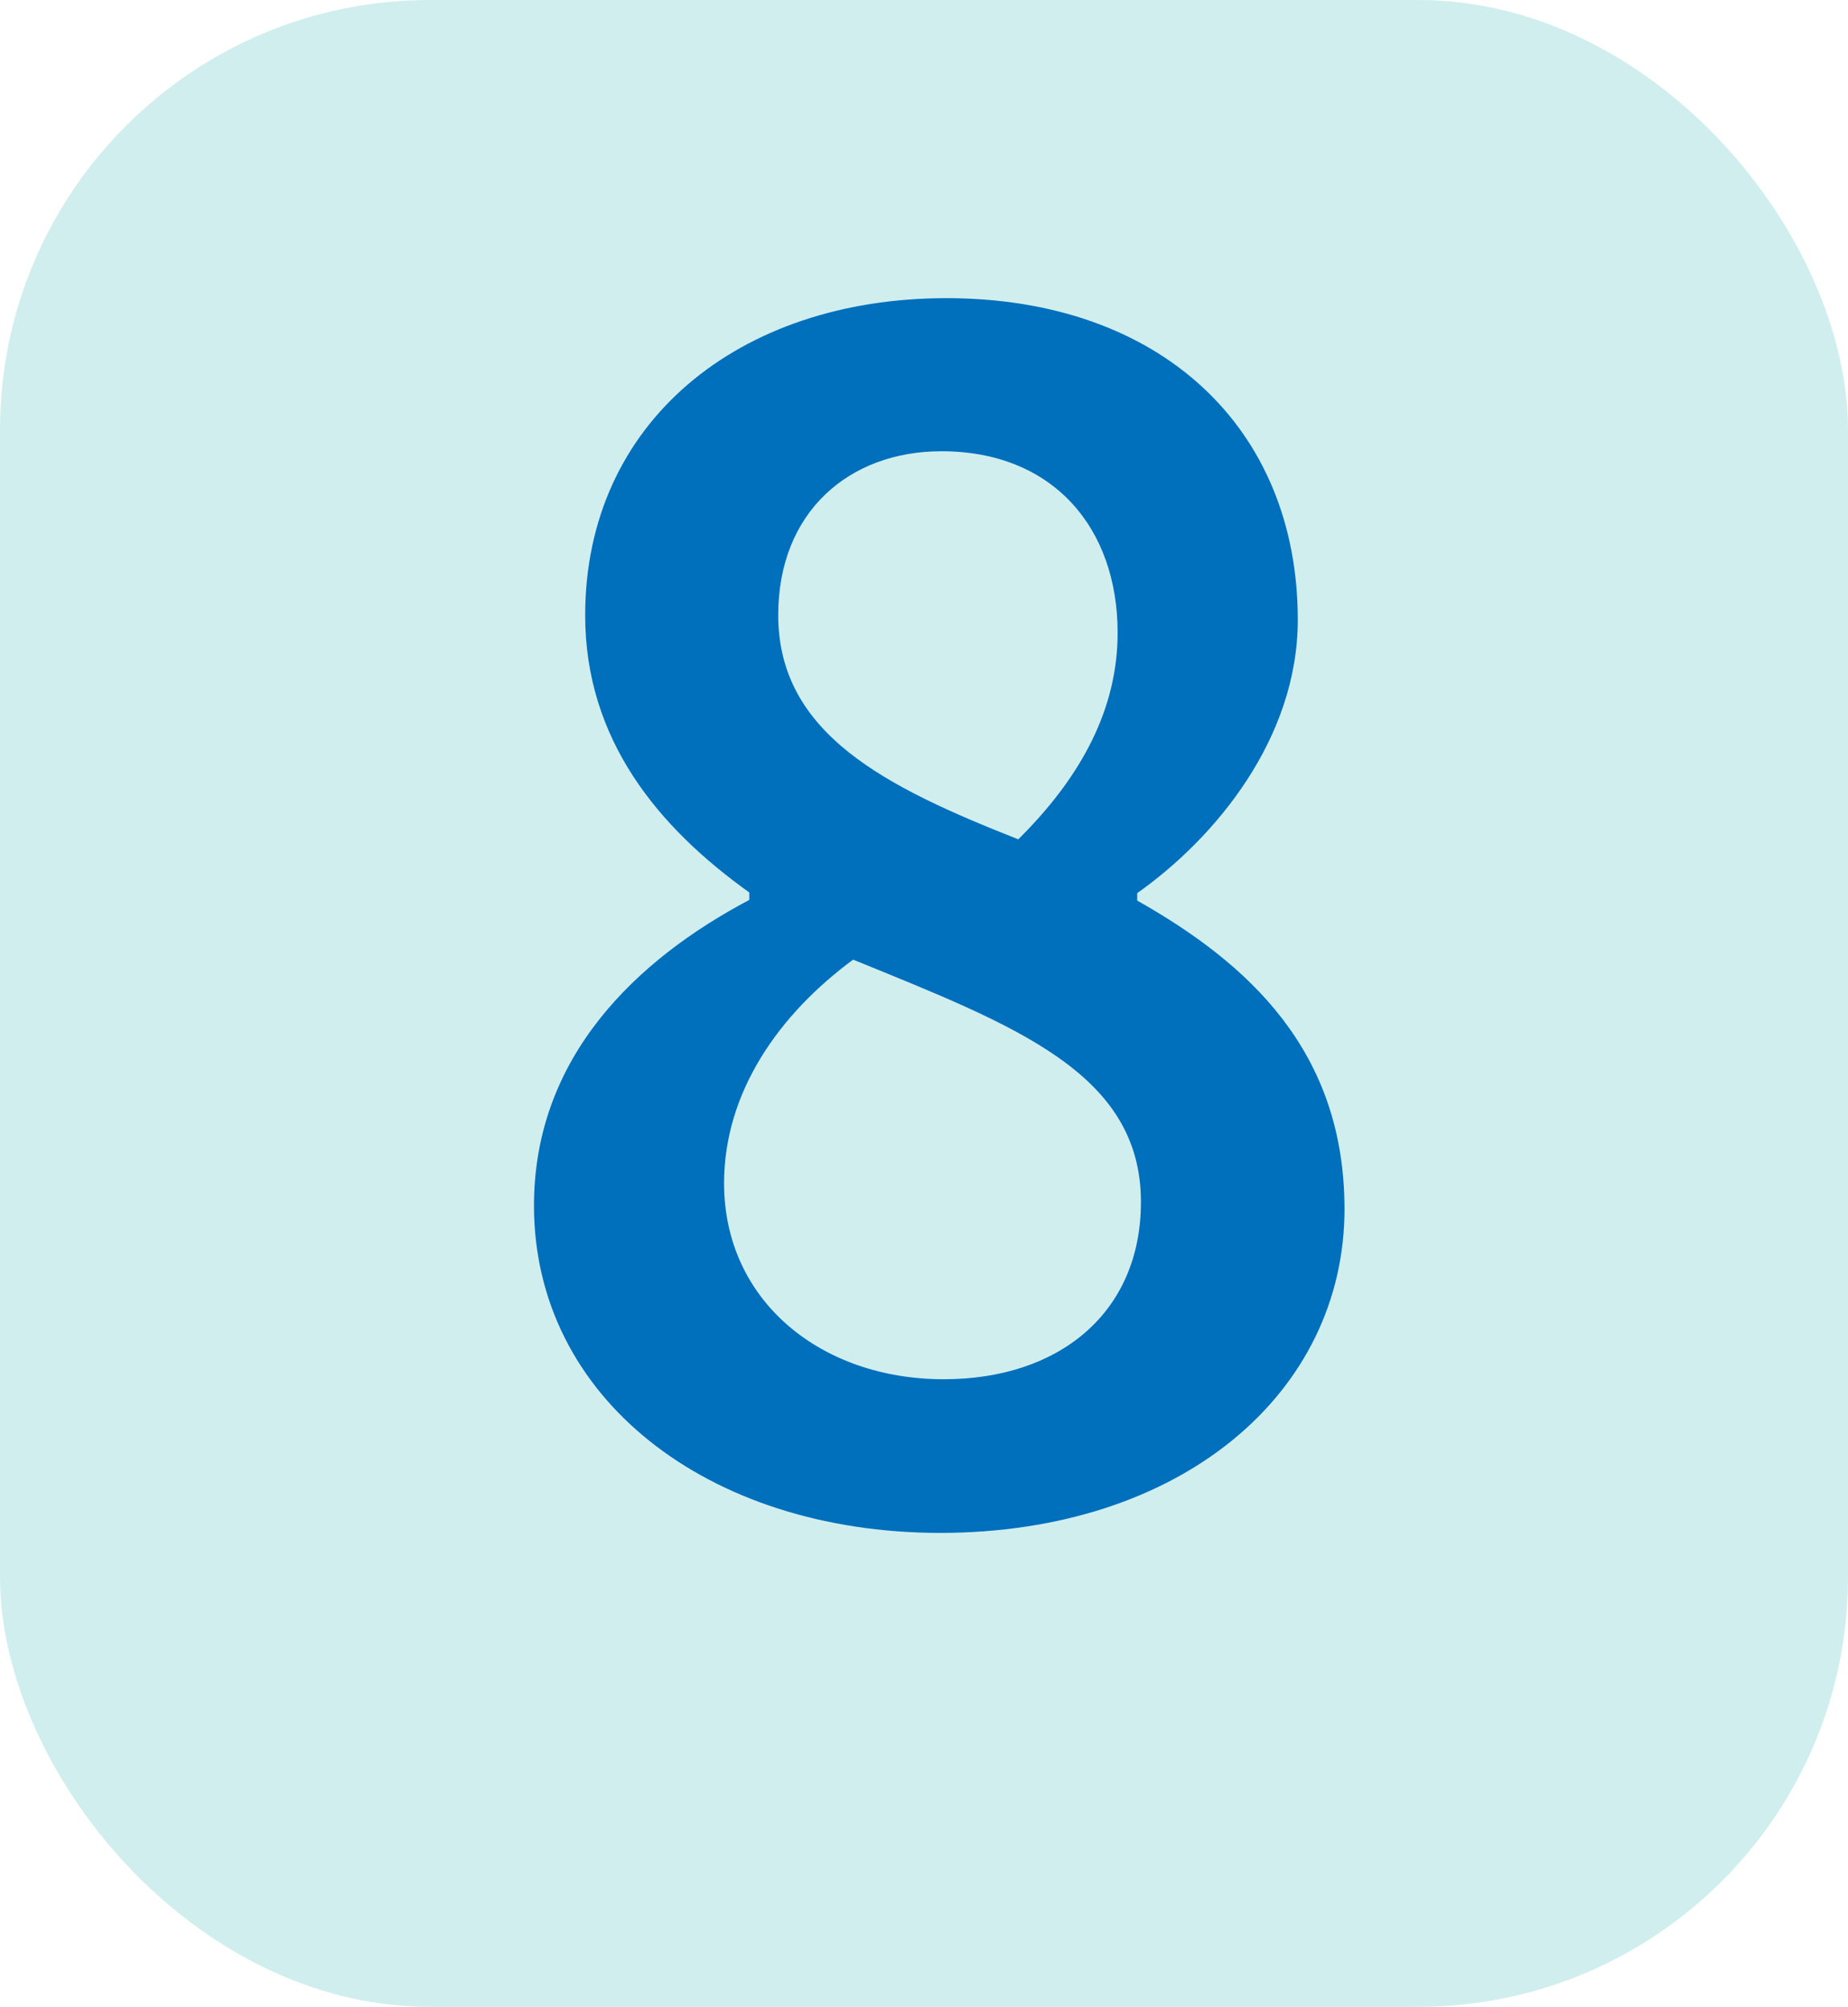 <svg xmlns="http://www.w3.org/2000/svg" viewBox="0 0 193.46 210"><defs><style>.cls-1{fill:#d1eeef;}.cls-2{fill:#006fbc;}</style></defs><g id="Layer_2" data-name="Layer 2"><g id="Layer_1-2" data-name="Layer 1"><rect class="cls-1" width="193.46" height="210" rx="44.98"/><path class="cls-2" d="M55.9,130.54c0-15.57,10.72-25.75,22.54-32v-.78c-9.54-6.81-17.18-16-17.18-29,0-20.19,16.07-33.19,37.81-33.19,22.46,0,36.79,13.62,36.79,33.66,0,12.44-8.66,22.85-16.81,28.6v.78c11.58,6.54,21.7,15.69,21.7,32.28,0,19.18-17,33.89-42.38,33.89C74,164.74,55.9,150.58,55.9,130.54Zm63.54-.39c0-13.54-13.24-18.47-30.13-25.36-7.76,5.72-13.51,13.86-13.51,23.4,0,12.29,10.12,20.51,23,20.51C110.89,148.7,119.44,141.73,119.44,130.15ZM117,70.59c0-11-6.78-19-18.44-19-9.65,0-17.09,6.34-17.09,17.14,0,12.44,11.26,18,25.13,23.47C113.33,85.54,117,78.42,117,70.59Z" transform="translate(0 -4.37)"/></g></g></svg>